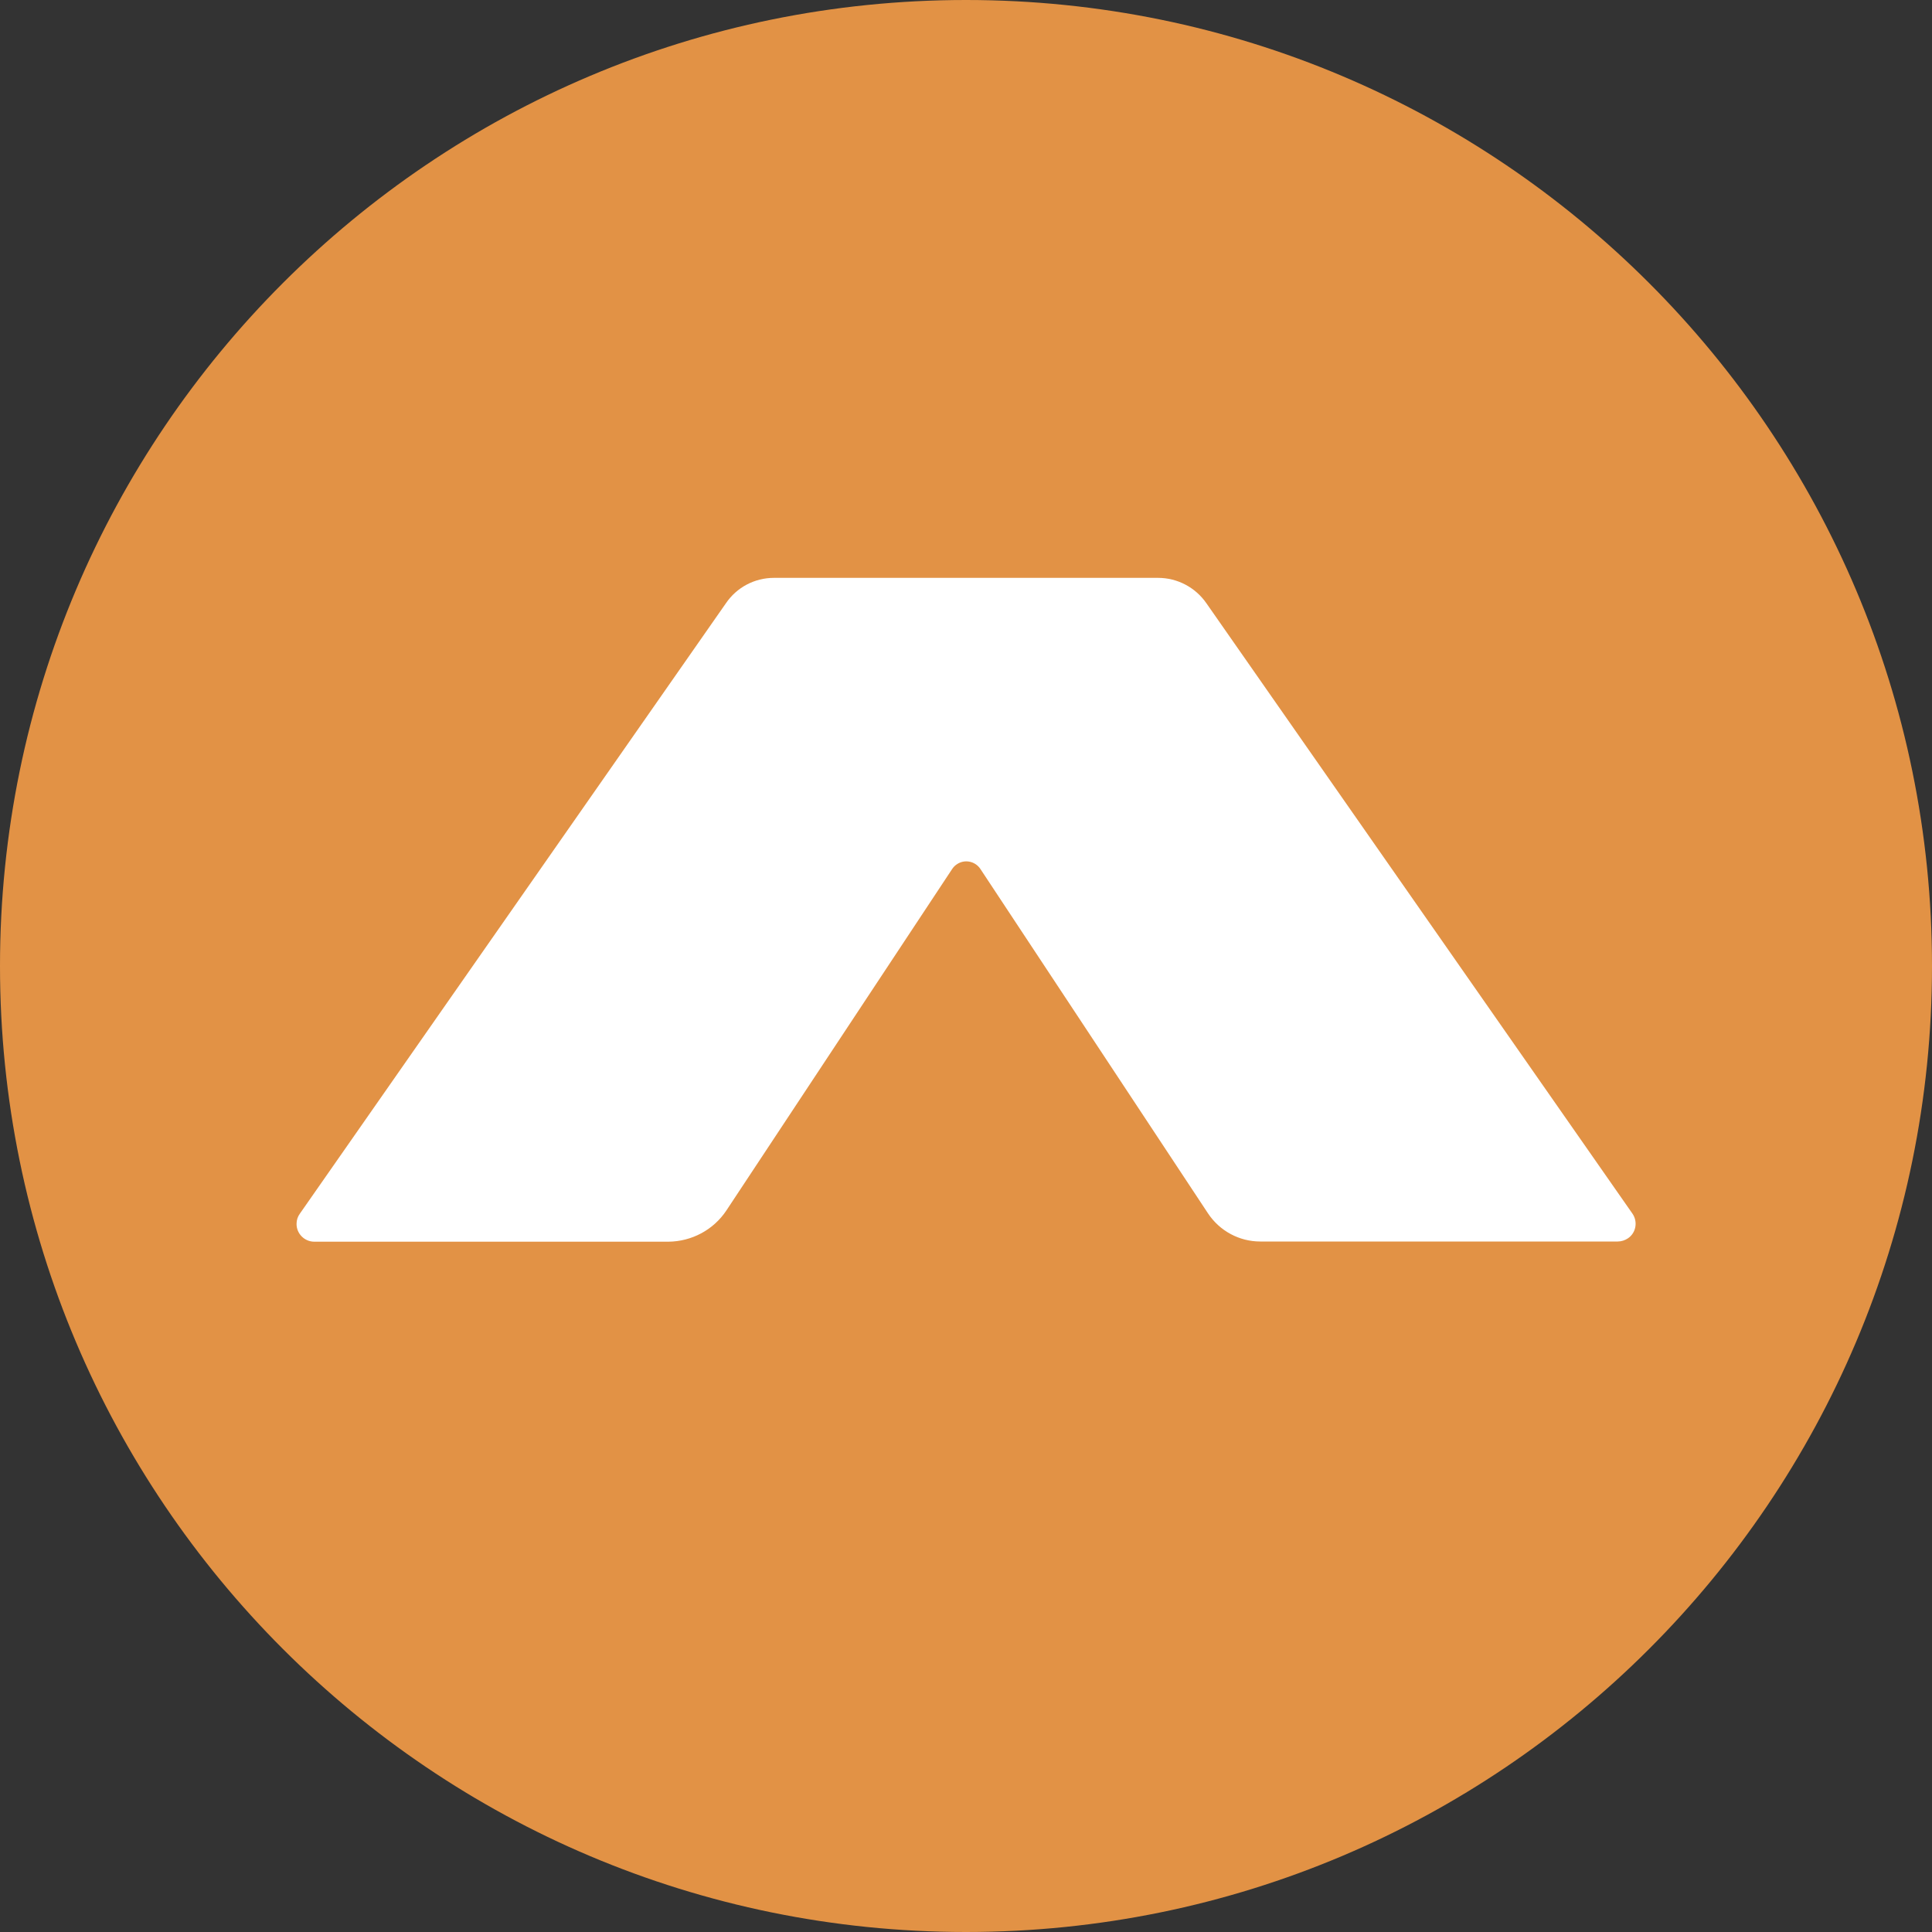 <?xml version="1.0" encoding="utf-8"?>
<!-- Generator: Adobe Illustrator 24.0.2, SVG Export Plug-In . SVG Version: 6.00 Build 0)  -->
<svg version="1.1" id="Layer_1" xmlns="http://www.w3.org/2000/svg" xmlns:xlink="http://www.w3.org/1999/xlink" x="0px" y="0px"
	 viewBox="0 0 1000 1000" style="enable-background:new 0 0 1000 1000;" xml:space="preserve">
<rect x="0" y="0" width="1000" height="1000" fill="#333333" stroke="none"/>
<style type="text/css">
	.st0{fill:#E29245;}
	.st1{fill:#FFFFFF;}
</style>
<title>abcLINX</title>
<g>
	<path class="st0" d="M500,1000c276.1,0,500-223.9,500-500S776.1,0,500,0S0,223.9,0,500S223.9,1000,500,1000z"/>
	<path class="st1" d="M400.6,299.1h198.8c10,0,19.3,4.9,25,13.1l220.5,315.9c2.9,4.1,2,9.9-2.2,12.8c-1.6,1.1-3.5,1.7-5.4,1.7h-185
		c-10.9,0-21-5.5-27-14.5L507.4,449.7c-2.7-4-8.2-5.1-12.2-2.3c-0.9,0.6-1.7,1.4-2.3,2.3L376,626.5c-6.7,10.1-18,16.1-30.1,16.2
		H162.7c-5.1,0-9.3-4.2-9.2-9.3c0-1.9,0.6-3.7,1.7-5.2l220.5-315.9C381.3,304,390.6,299.1,400.6,299.1z"/>
</g>
</svg>

